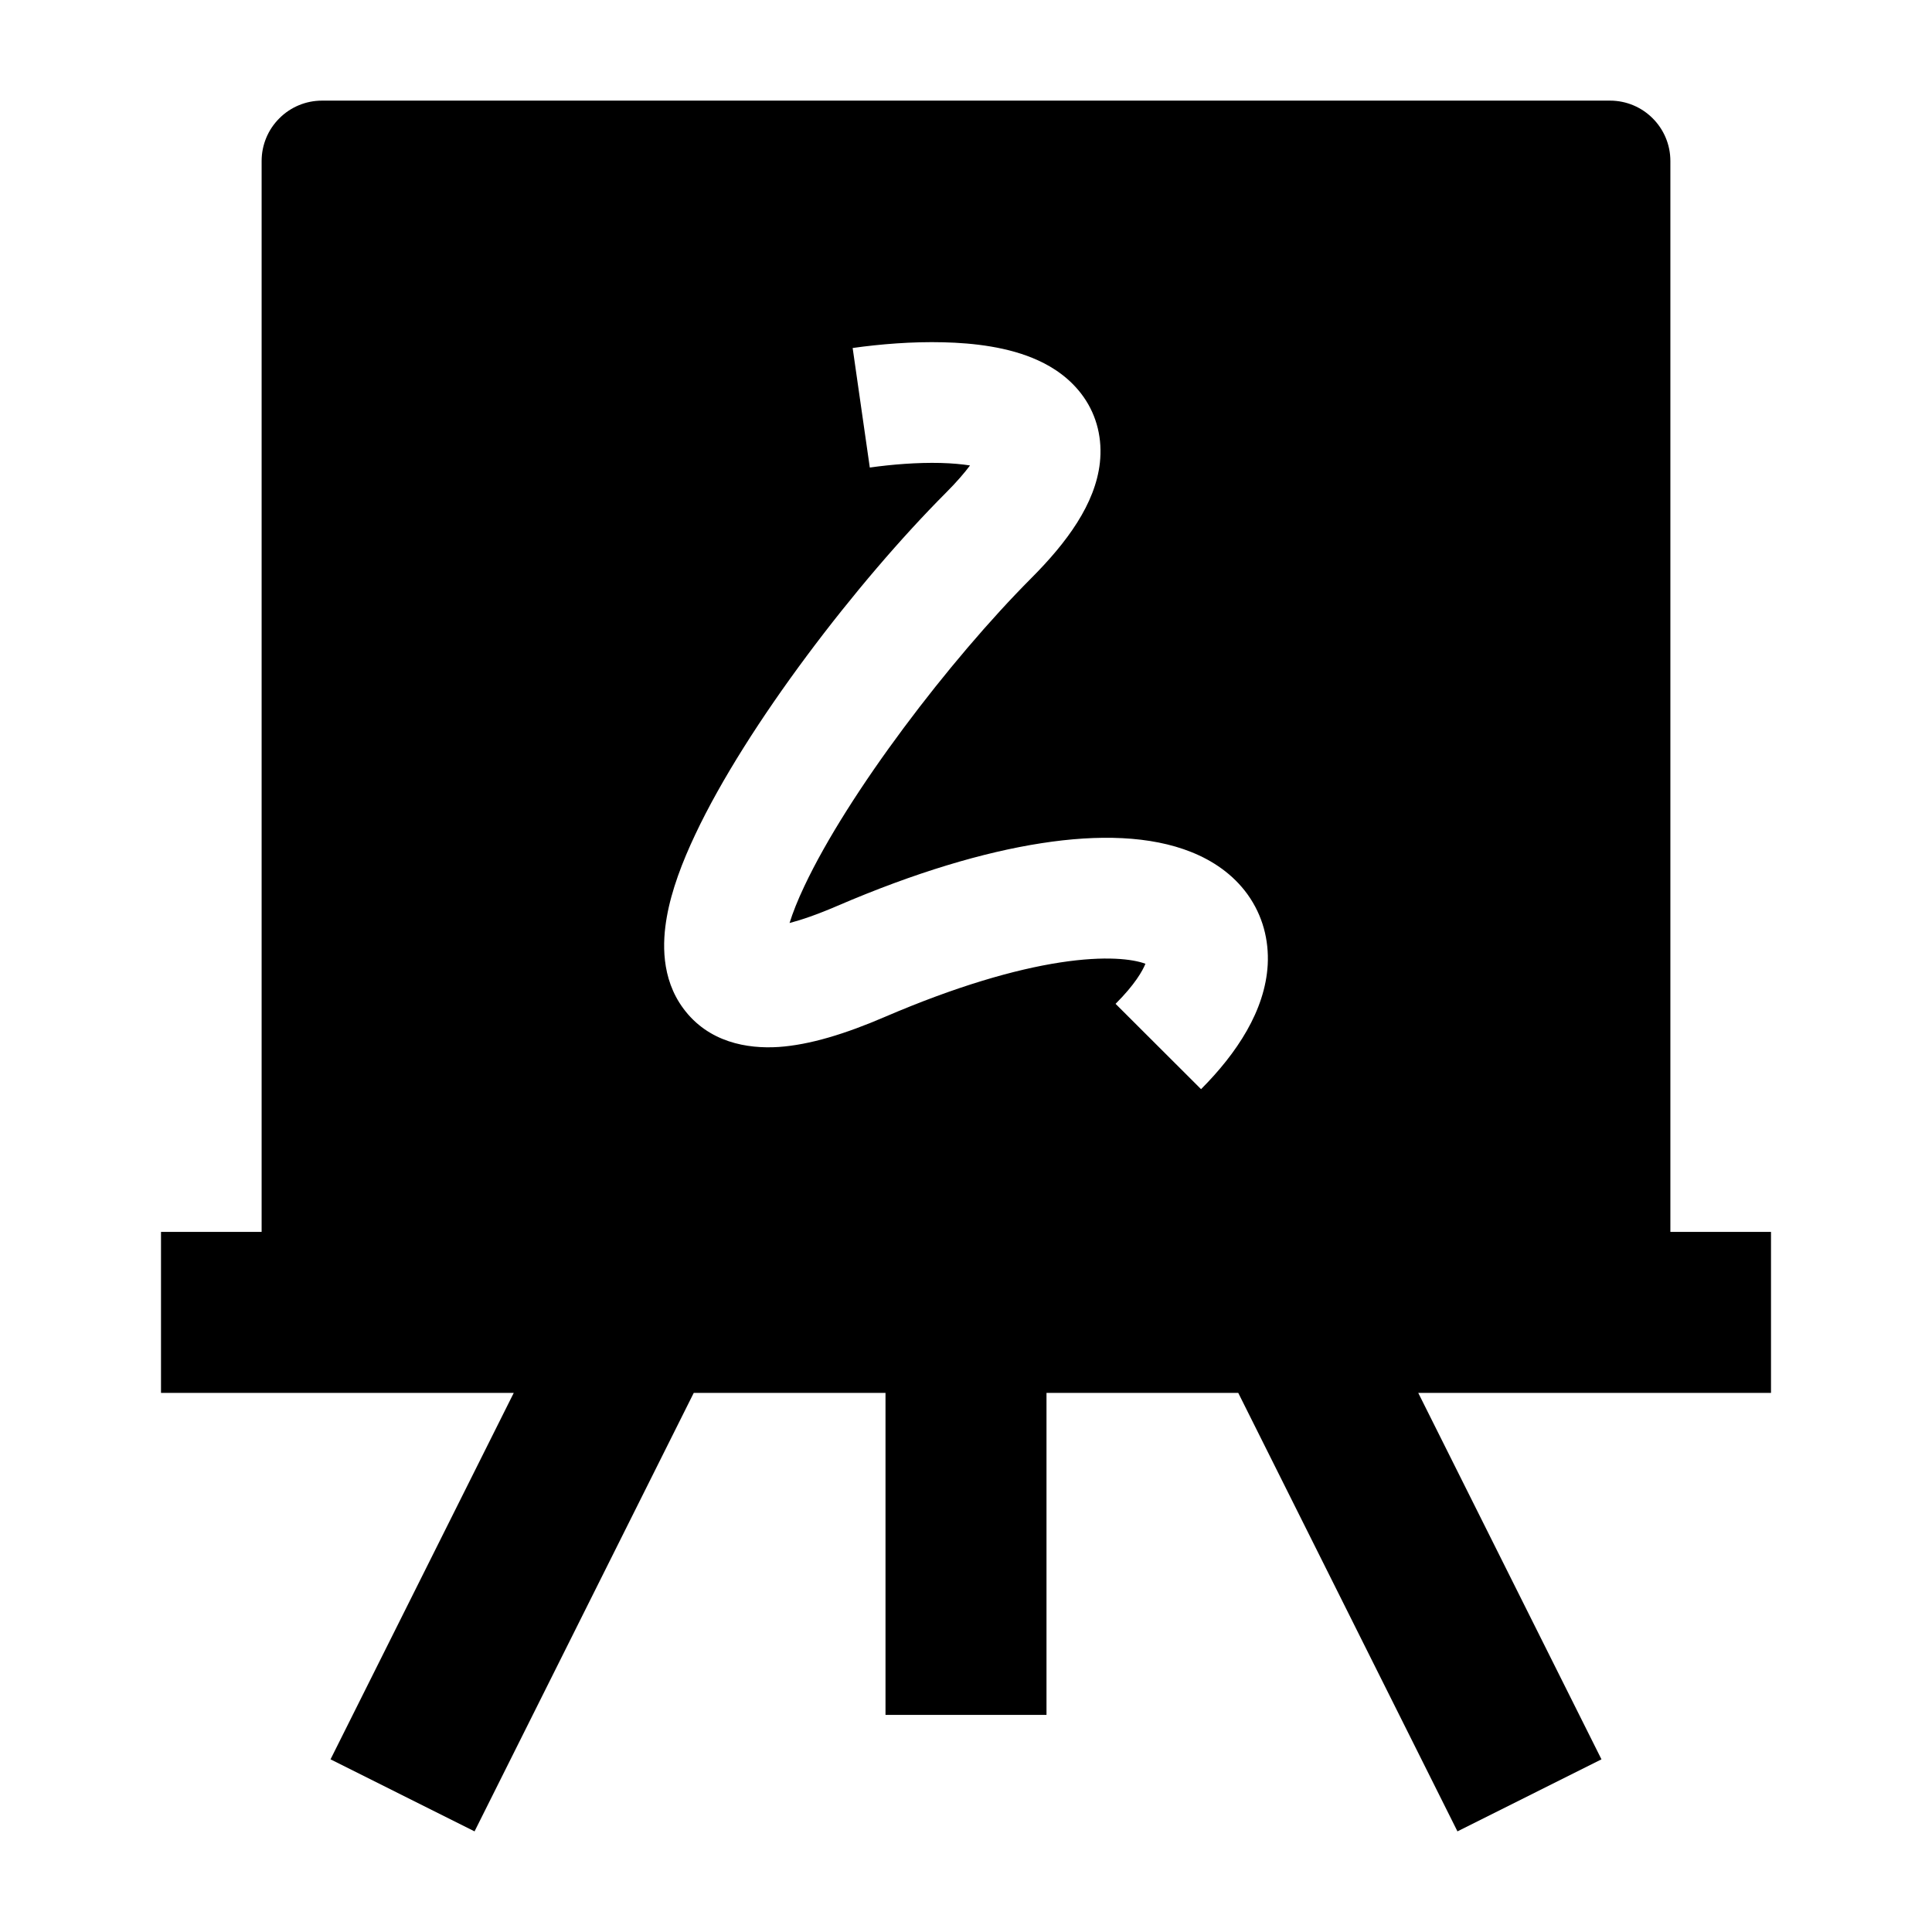 <svg width="24" height="24" viewBox="0 0 24 24" xmlns="http://www.w3.org/2000/svg">
    <path fill-rule="evenodd" clip-rule="evenodd" d="M4 1.25C3.801 1.25 3.61 1.329 3.47 1.47C3.329 1.61 3.25 1.801 3.25 2V16C3.25 16.414 3.586 16.75 4 16.75H20C20.414 16.75 20.75 16.414 20.75 16V2C20.75 1.586 20.414 1.25 20 1.25H4ZM10.805 5.808C11.081 5.769 11.396 5.744 11.684 5.751C11.832 5.755 11.954 5.767 12.05 5.782C11.982 5.873 11.885 5.987 11.749 6.123C10.655 7.22 9.277 9.008 8.637 10.366C8.475 10.708 8.341 11.061 8.283 11.393C8.229 11.699 8.209 12.15 8.489 12.528C8.8 12.949 9.283 13.031 9.671 13.006C10.058 12.98 10.503 12.843 10.995 12.631C11.875 12.253 12.604 12.043 13.169 11.956C13.736 11.869 14.072 11.914 14.229 11.972C14.193 12.061 14.098 12.23 13.858 12.47L14.92 13.53C15.363 13.085 15.716 12.555 15.748 11.984C15.764 11.677 15.686 11.373 15.498 11.111C15.316 10.858 15.063 10.69 14.8 10.585C14.292 10.381 13.643 10.365 12.94 10.474C12.22 10.585 11.367 10.838 10.402 11.253C10.149 11.362 9.954 11.428 9.808 11.466C9.847 11.341 9.907 11.187 9.993 11.006C10.538 9.851 11.796 8.201 12.811 7.182C13.252 6.74 13.606 6.261 13.663 5.749C13.695 5.458 13.63 5.172 13.46 4.93C13.3 4.703 13.085 4.563 12.896 4.477C12.53 4.309 12.09 4.261 11.72 4.252C11.332 4.242 10.931 4.275 10.592 4.323L10.805 5.808Z"/>
    <path d="M17.618 17.303H22V15.303H2V17.303H6.382L4.106 21.855L5.895 22.75L8.618 17.303H11V21.303H13V17.303H15.382L18.105 22.75L19.894 21.855L17.618 17.303Z"/>
</svg>

